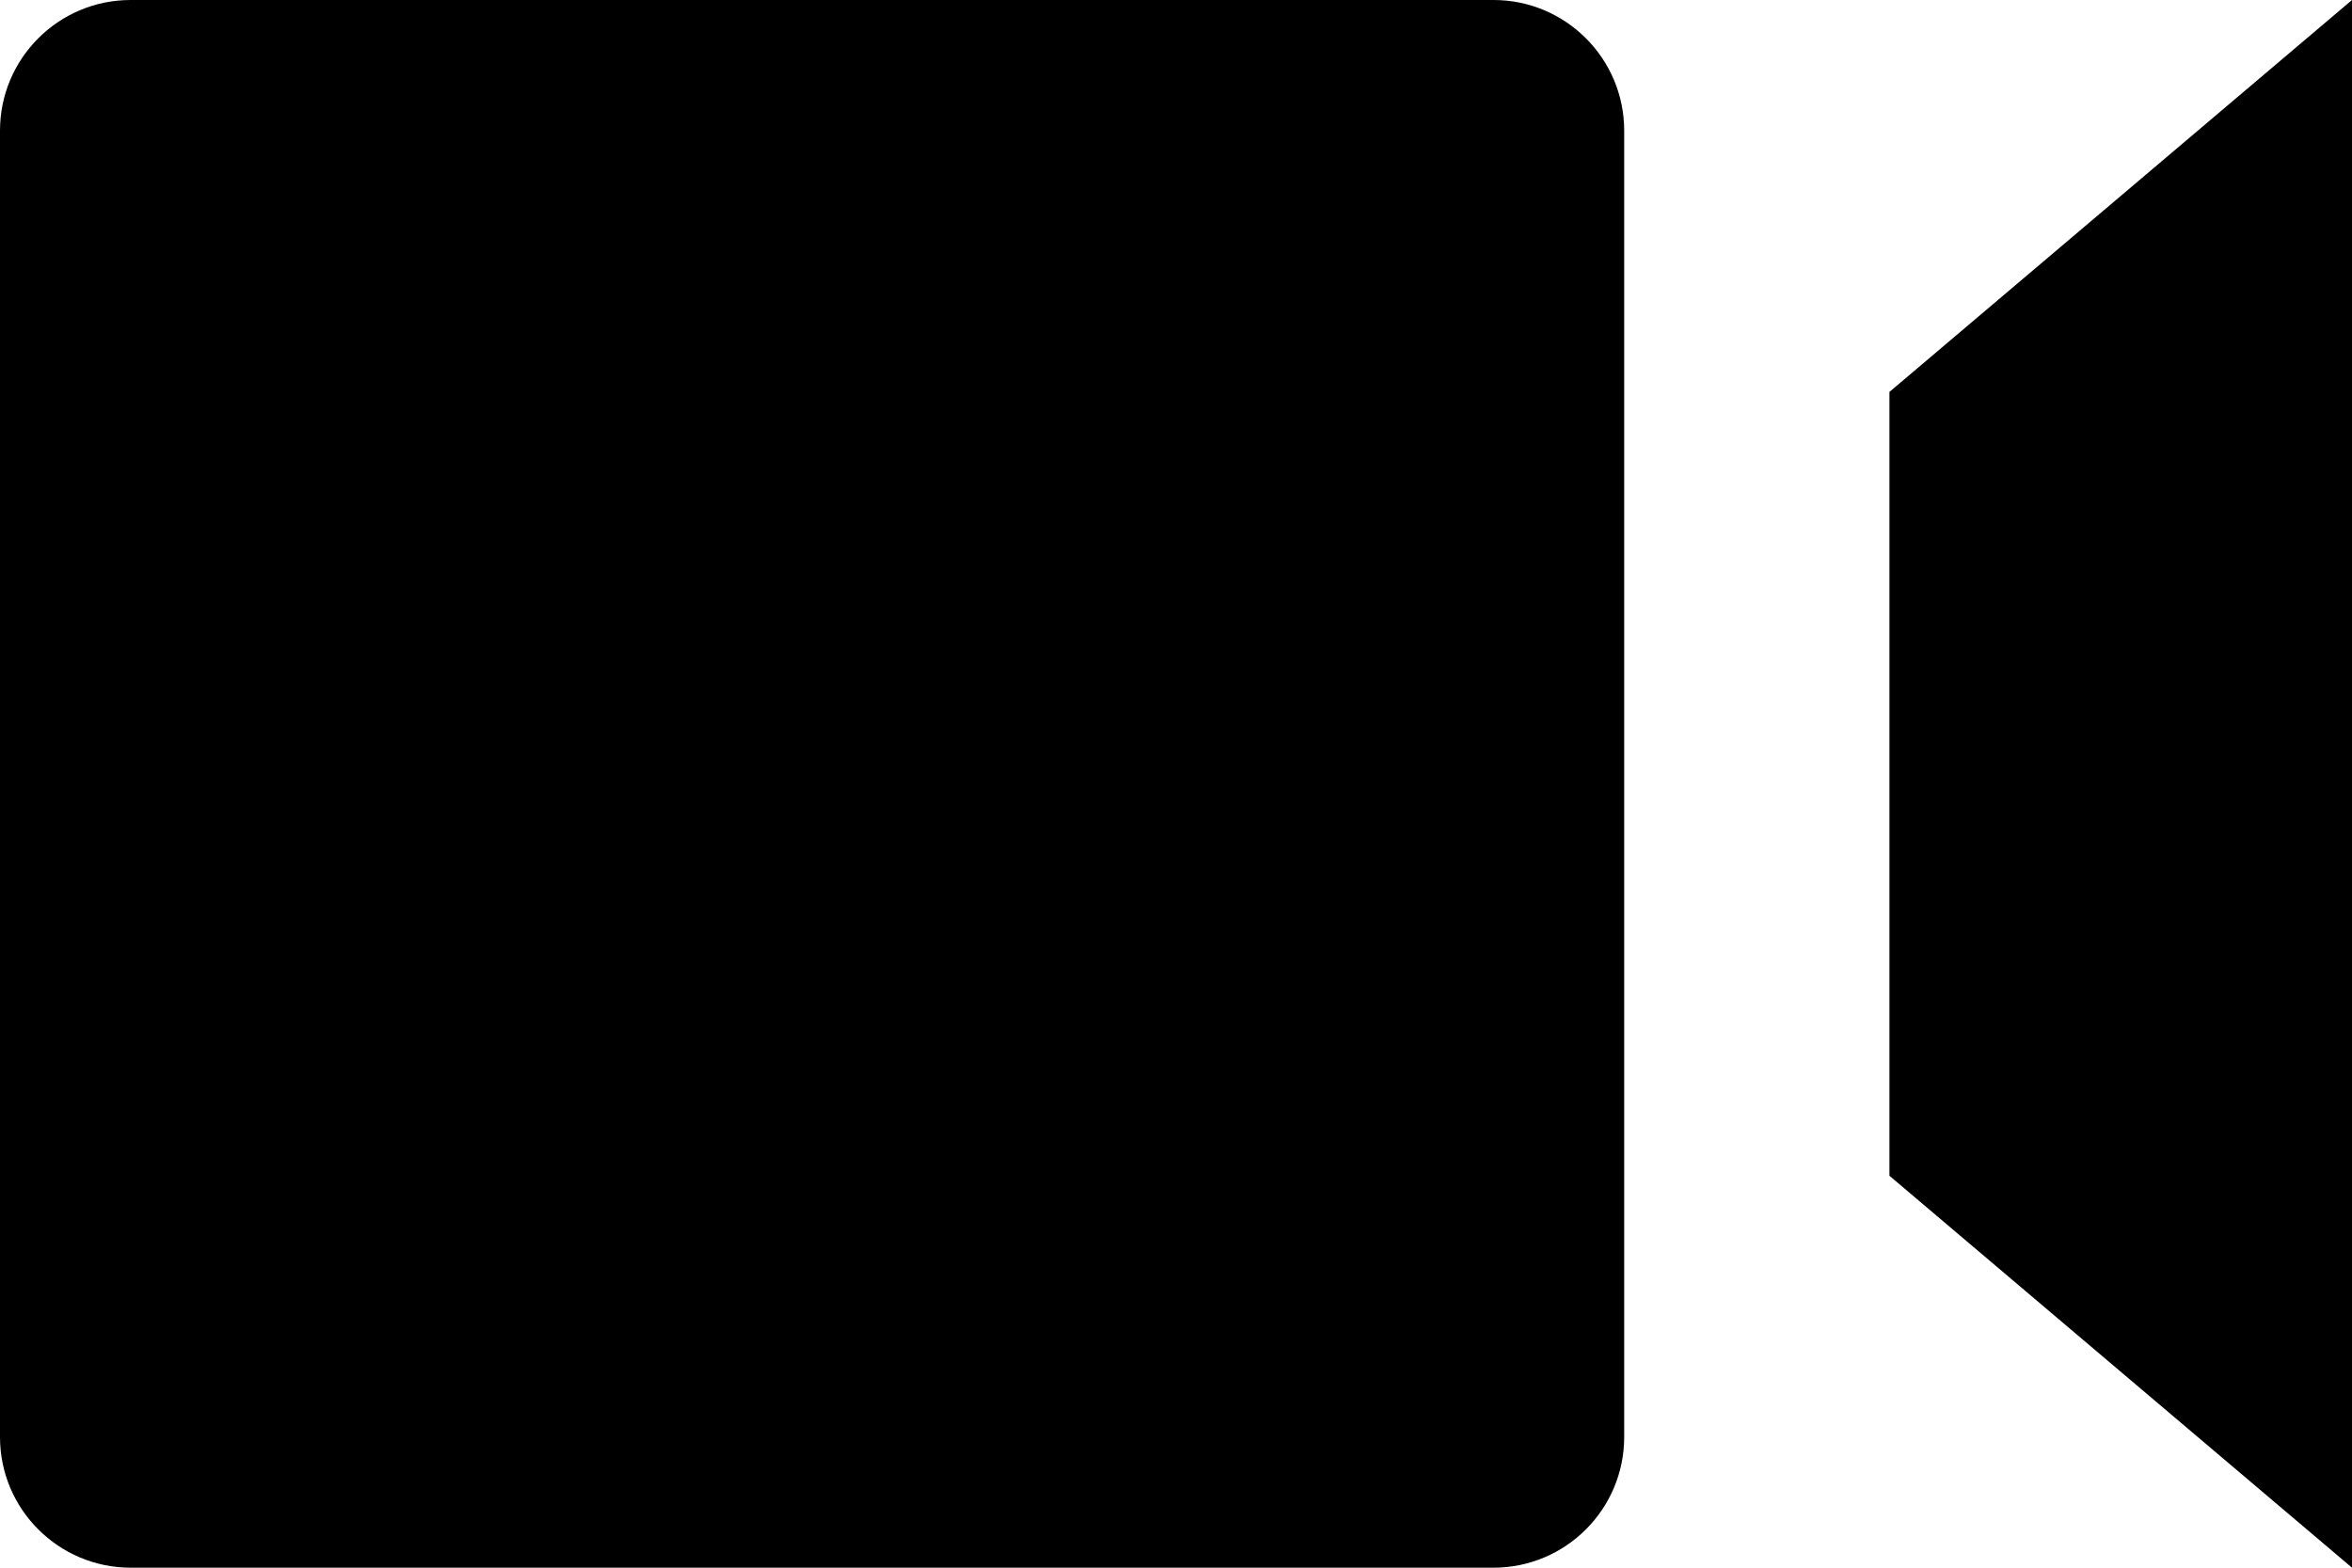 <svg width="18" height="12" viewBox="0 0 18 12" xmlns="http://www.w3.org/2000/svg">
<path d="M1 0H11.43C11.982 0 12.43 0.448 12.43 1V11C12.43 11.552 11.982 12 11.43 12H1C0.448 12 0 11.552 0 11V1C0 0.448 0.448 0 1 0ZM18 12V0L14.46 3V9L18 12Z" />
</svg>
